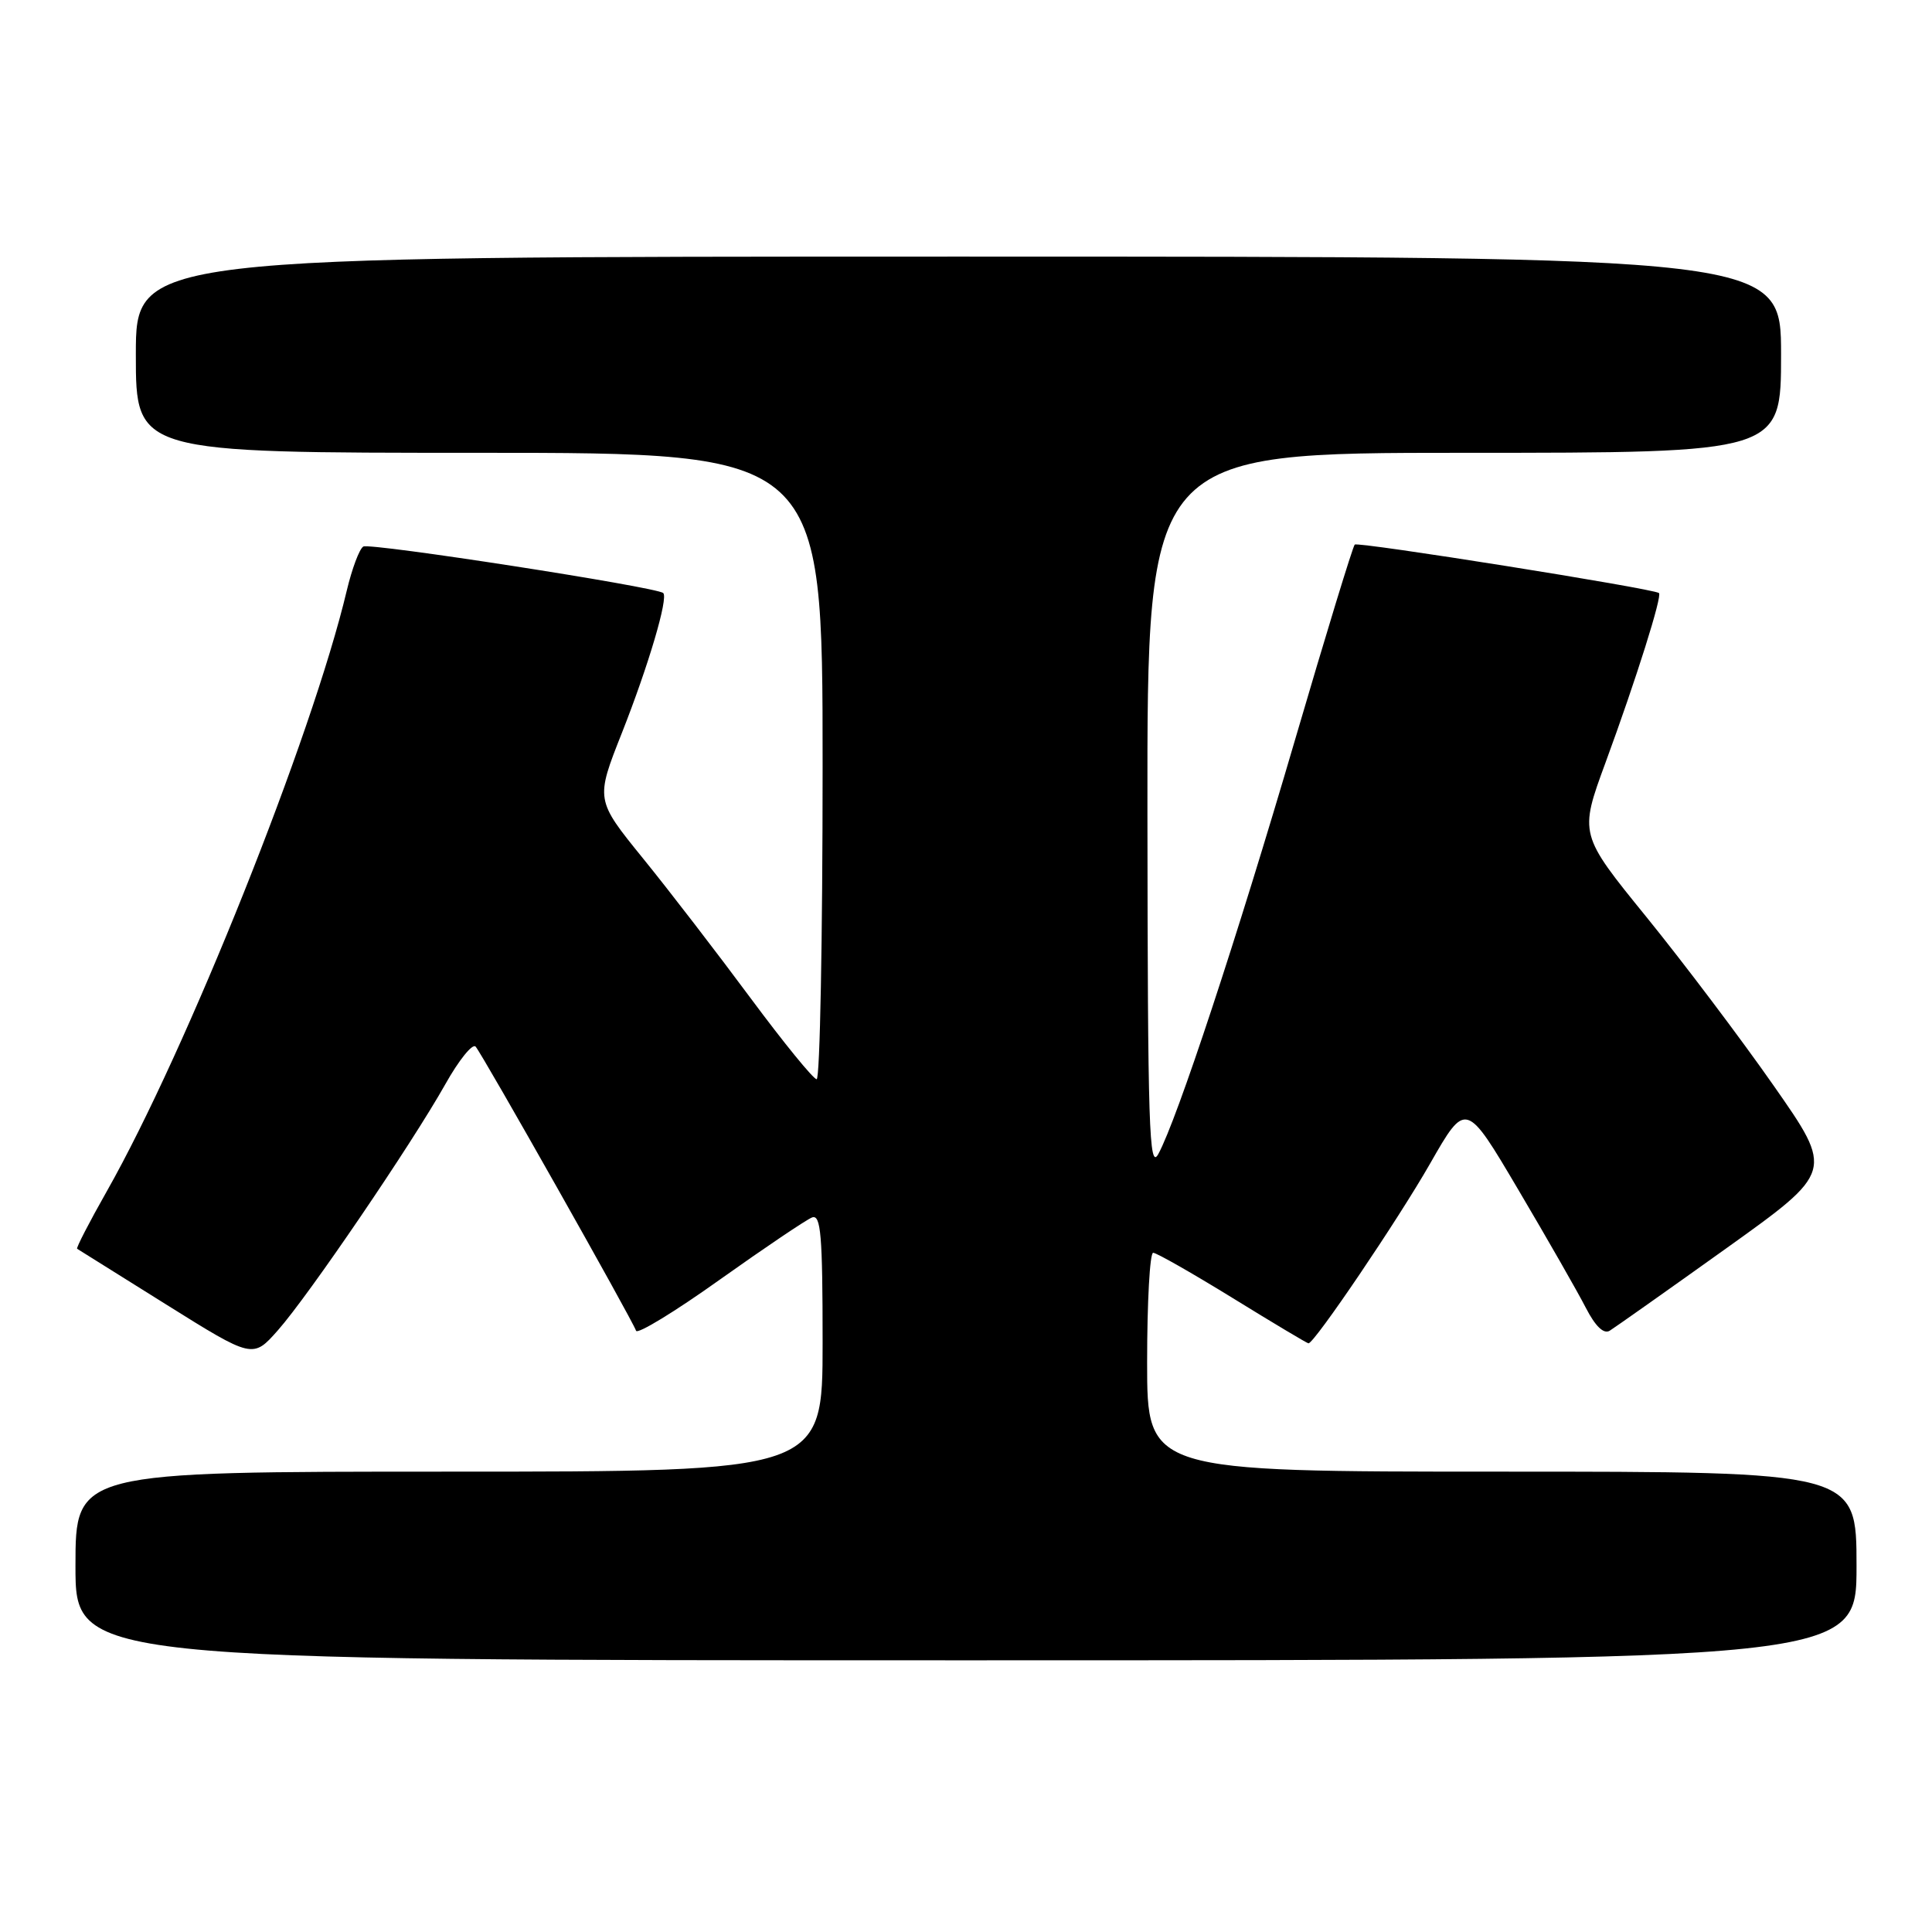 <?xml version="1.0" encoding="UTF-8" standalone="no"?>
<!DOCTYPE svg PUBLIC "-//W3C//DTD SVG 1.1//EN" "http://www.w3.org/Graphics/SVG/1.1/DTD/svg11.dtd" >
<svg xmlns="http://www.w3.org/2000/svg" xmlns:xlink="http://www.w3.org/1999/xlink" version="1.1" viewBox="0 0 256 256">
 <g >
 <path fill="currentColor"
d=" M 246.00 207.50 C 246.00 195.00 246.00 195.00 199.00 195.00 C 152.00 195.00 152.00 195.00 152.00 180.50 C 152.00 172.53 152.36 166.00 152.80 166.00 C 153.24 166.00 157.98 168.70 163.34 172.00 C 168.69 175.30 173.21 178.00 173.38 178.00 C 174.16 178.00 185.26 161.60 189.49 154.19 C 194.24 145.88 194.24 145.88 201.21 157.69 C 205.05 164.19 209.06 171.20 210.13 173.29 C 211.39 175.74 212.50 176.81 213.29 176.33 C 213.95 175.92 220.91 171.01 228.74 165.41 C 242.97 155.23 242.97 155.23 235.03 143.87 C 230.66 137.61 223.07 127.56 218.17 121.52 C 209.25 110.54 209.25 110.54 212.75 101.02 C 216.81 89.97 220.29 78.92 219.82 78.58 C 218.99 77.97 179.92 71.75 179.51 72.16 C 179.25 72.41 175.69 84.07 171.59 98.06 C 163.91 124.29 155.97 148.34 153.49 152.90 C 152.26 155.17 152.08 149.48 152.04 107.75 C 152.00 60.00 152.00 60.00 194.00 60.00 C 236.00 60.00 236.00 60.00 236.00 47.00 C 236.00 34.00 236.00 34.00 127.00 34.00 C 18.00 34.00 18.00 34.00 18.00 47.00 C 18.00 60.00 18.00 60.00 63.50 60.00 C 109.00 60.00 109.00 60.00 109.00 101.50 C 109.00 124.33 108.65 143.00 108.21 143.00 C 107.78 143.00 103.84 138.17 99.46 132.26 C 95.08 126.35 88.67 118.01 85.20 113.74 C 78.90 105.97 78.90 105.97 82.41 97.10 C 85.93 88.18 88.58 79.22 87.88 78.58 C 87.01 77.78 48.99 71.89 48.14 72.42 C 47.62 72.73 46.64 75.36 45.95 78.25 C 41.38 97.53 24.74 139.17 14.13 157.89 C 11.83 161.95 10.07 165.36 10.22 165.47 C 10.37 165.57 15.68 168.89 22.00 172.84 C 33.50 180.03 33.50 180.03 36.83 176.26 C 40.90 171.66 54.53 151.62 59.00 143.68 C 60.79 140.48 62.61 138.23 63.02 138.68 C 63.87 139.60 83.80 174.90 84.28 176.33 C 84.45 176.84 89.45 173.79 95.39 169.55 C 101.34 165.32 106.83 161.62 107.60 161.32 C 108.77 160.88 109.00 163.64 109.00 177.89 C 109.00 195.00 109.00 195.00 59.50 195.00 C 10.00 195.00 10.00 195.00 10.00 207.50 C 10.00 220.00 10.00 220.00 128.00 220.00 C 246.00 220.00 246.00 220.00 246.00 207.50 Z "/>
</g>
</svg>